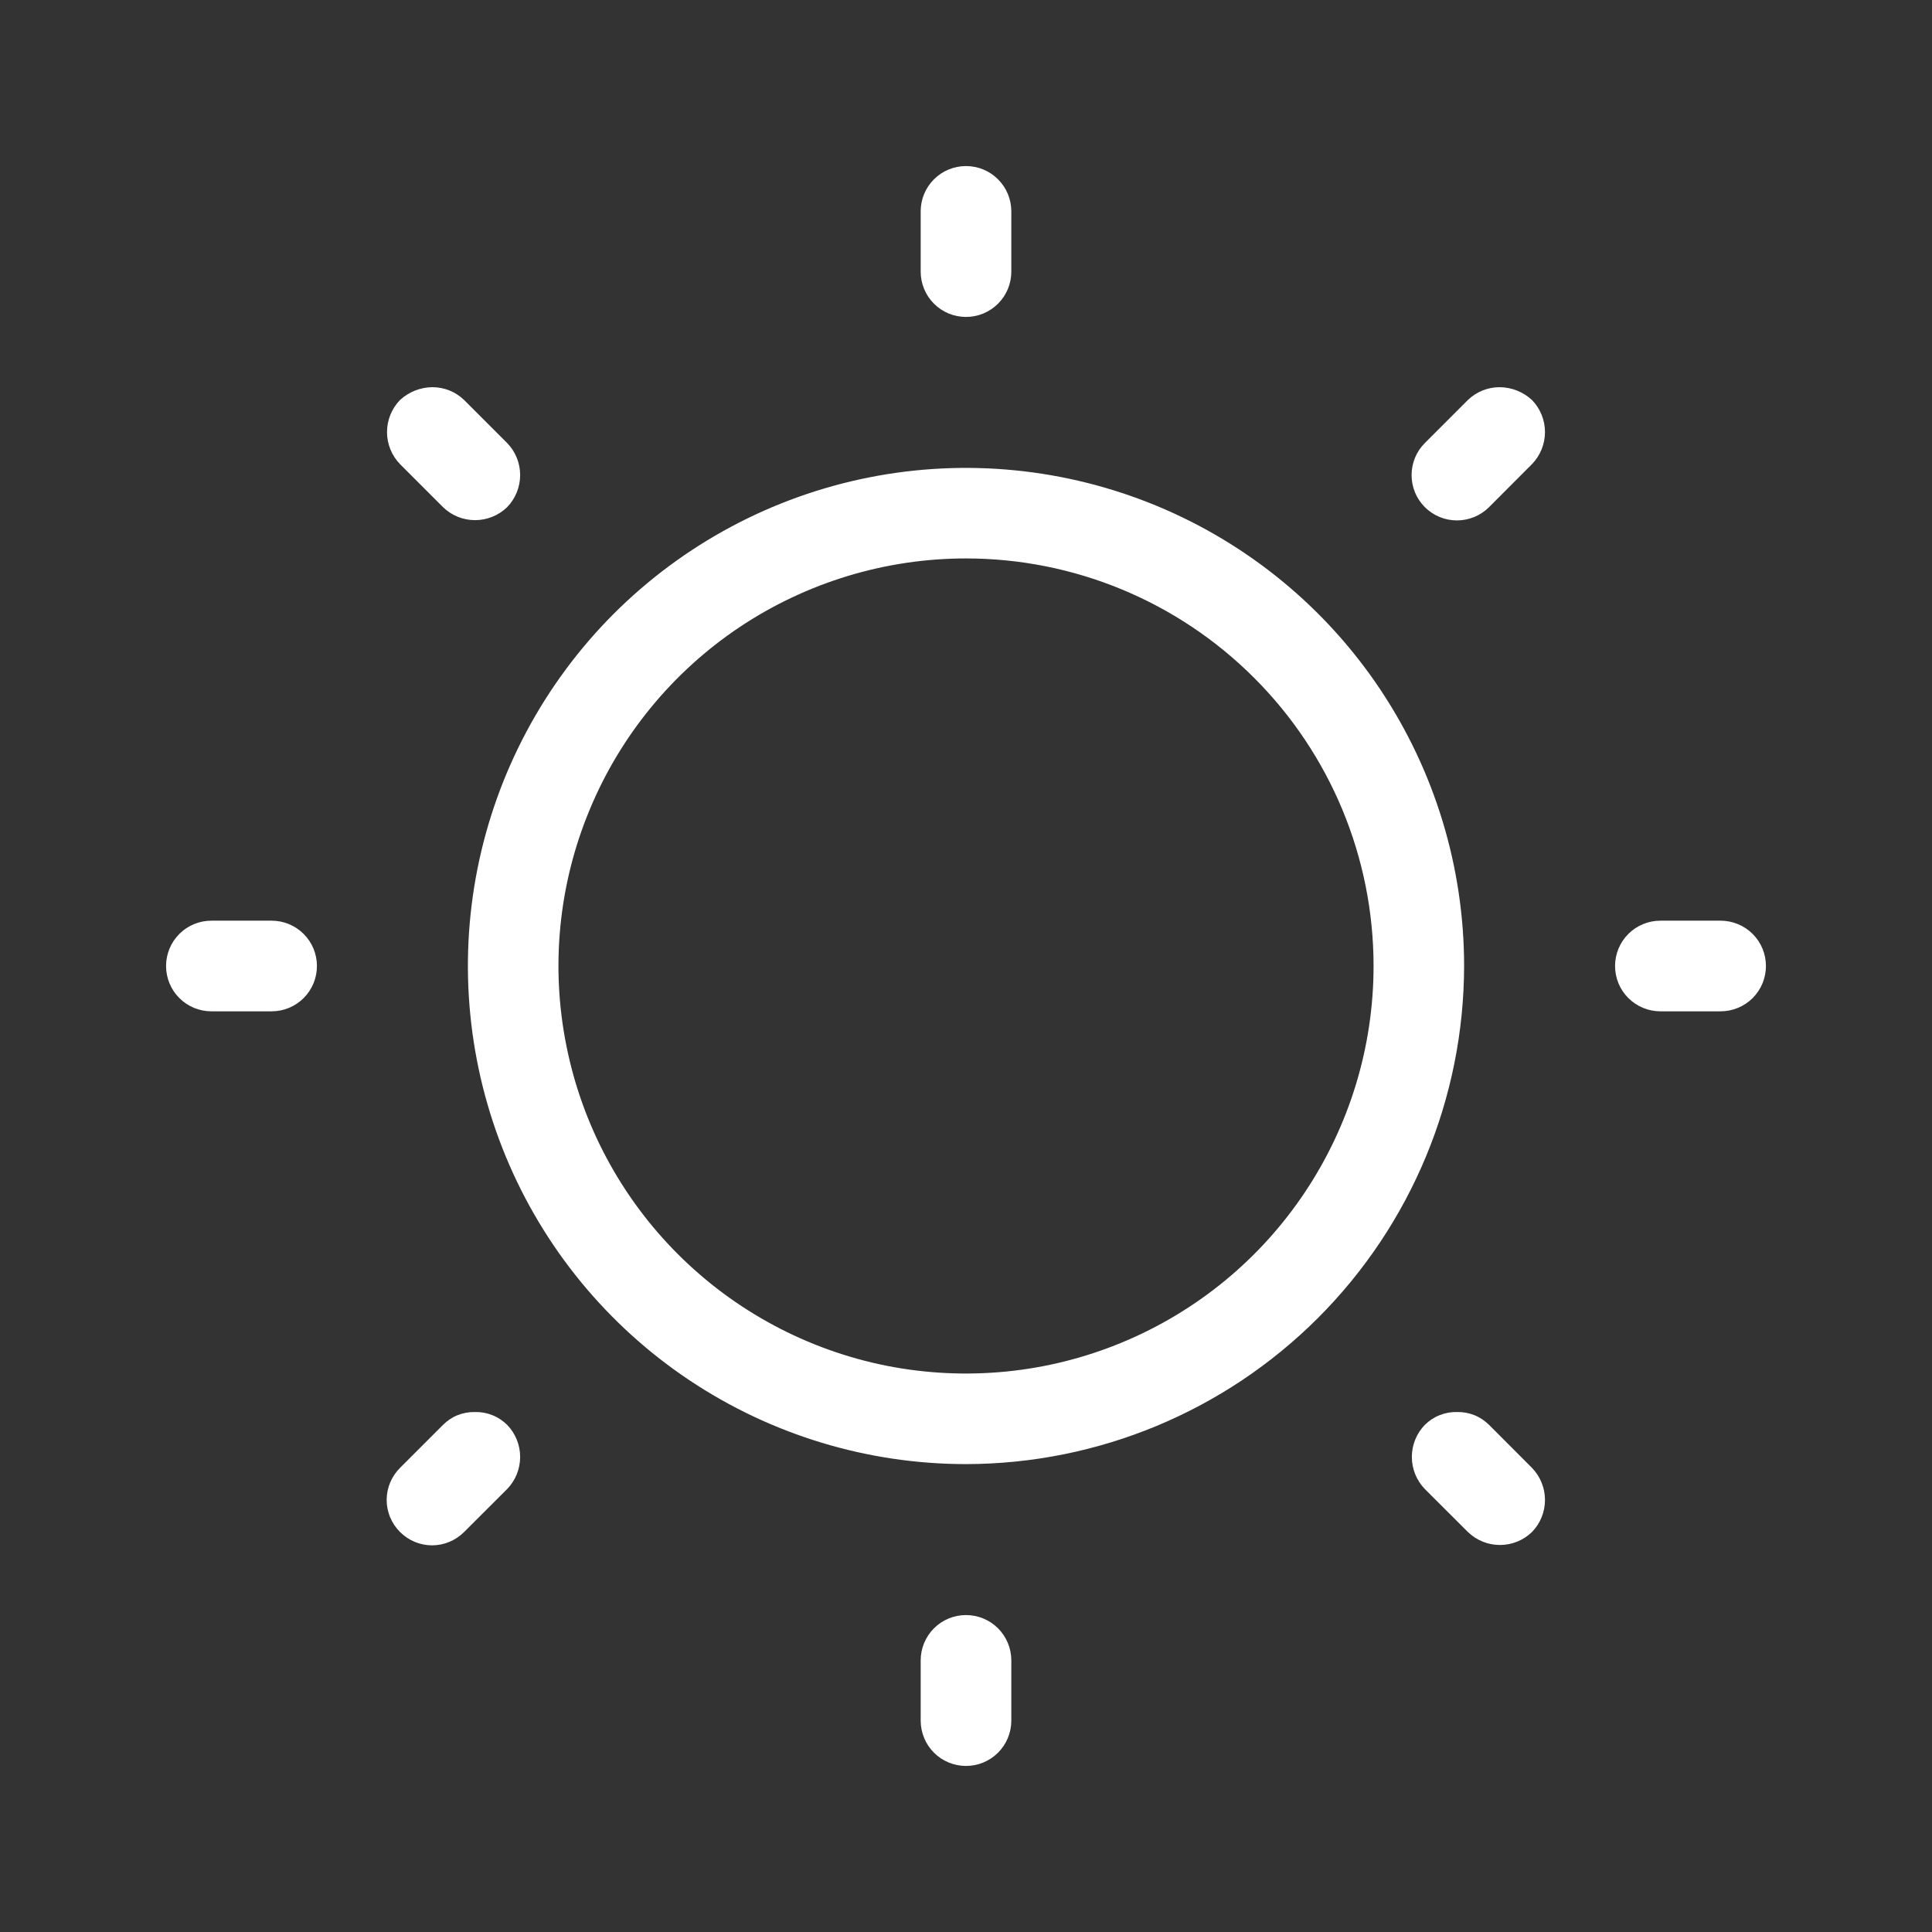 <svg width="22" height="22" viewBox="0 0 22 22" fill="none" xmlns="http://www.w3.org/2000/svg">
<rect x="0" y="0" width="22" height="22" fill="#333333" stroke="none"/>
<path d="M11 16.672C9.878 16.672 8.782 16.339 7.849 15.716C6.916 15.093 6.189 14.207 5.76 13.171C5.331 12.134 5.218 10.994 5.437 9.893C5.656 8.793 6.196 7.783 6.989 6.989C7.783 6.196 8.793 5.656 9.893 5.437C10.994 5.218 12.134 5.331 13.171 5.76C14.207 6.189 15.093 6.916 15.716 7.849C16.339 8.782 16.672 9.878 16.672 11C16.67 12.504 16.071 13.945 15.008 15.008C13.945 16.071 12.504 16.67 11 16.672ZM11 6.359C10.082 6.359 9.185 6.632 8.422 7.141C7.659 7.651 7.064 8.376 6.713 9.224C6.361 10.072 6.269 11.005 6.449 11.905C6.628 12.806 7.07 13.632 7.719 14.281C8.368 14.93 9.194 15.372 10.095 15.552C10.995 15.73 11.928 15.639 12.776 15.287C13.624 14.936 14.349 14.341 14.858 13.578C15.368 12.815 15.641 11.918 15.641 11C15.641 9.769 15.152 8.589 14.281 7.719C13.411 6.848 12.231 6.359 11 6.359ZM10.484 18.906V19.594C10.484 19.73 10.539 19.862 10.635 19.958C10.732 20.055 10.863 20.109 11 20.109C11.137 20.109 11.268 20.055 11.365 19.958C11.461 19.862 11.516 19.73 11.516 19.594V18.906C11.516 18.77 11.461 18.638 11.365 18.542C11.268 18.445 11.137 18.391 11 18.391C10.863 18.391 10.732 18.445 10.635 18.542C10.539 18.638 10.484 18.77 10.484 18.906ZM4.555 16.715C4.458 16.812 4.403 16.943 4.403 17.08C4.403 17.217 4.458 17.348 4.555 17.445C4.652 17.542 4.783 17.597 4.92 17.597C5.057 17.597 5.188 17.542 5.285 17.445L5.775 16.956C5.87 16.858 5.923 16.727 5.923 16.59C5.923 16.454 5.87 16.323 5.775 16.225C5.726 16.177 5.669 16.139 5.605 16.114C5.542 16.089 5.474 16.077 5.405 16.079C5.339 16.078 5.272 16.09 5.21 16.115C5.148 16.14 5.092 16.178 5.045 16.225L4.555 16.715ZM3.609 11C3.609 10.863 3.555 10.732 3.458 10.635C3.362 10.539 3.231 10.484 3.094 10.484H2.406C2.269 10.484 2.138 10.539 2.042 10.635C1.945 10.732 1.891 10.863 1.891 11C1.891 11.137 1.945 11.268 2.042 11.365C2.138 11.461 2.269 11.516 2.406 11.516H3.094C3.231 11.516 3.362 11.461 3.458 11.365C3.555 11.268 3.609 11.137 3.609 11ZM5.775 5.775C5.87 5.677 5.923 5.546 5.923 5.41C5.923 5.273 5.87 5.142 5.775 5.045L5.285 4.555C5.188 4.461 5.059 4.409 4.924 4.409C4.787 4.41 4.656 4.462 4.555 4.555C4.46 4.653 4.407 4.784 4.407 4.92C4.407 5.056 4.46 5.187 4.555 5.285L5.045 5.775C5.142 5.87 5.273 5.923 5.41 5.923C5.546 5.923 5.677 5.87 5.775 5.775ZM11.516 3.094V2.406C11.516 2.269 11.461 2.138 11.365 2.042C11.268 1.945 11.137 1.891 11 1.891C10.863 1.891 10.732 1.945 10.635 2.042C10.539 2.138 10.484 2.269 10.484 2.406V3.094C10.484 3.231 10.539 3.362 10.635 3.458C10.732 3.555 10.863 3.609 11 3.609C11.137 3.609 11.268 3.555 11.365 3.458C11.461 3.362 11.516 3.231 11.516 3.094ZM17.445 5.285C17.54 5.187 17.593 5.056 17.593 4.92C17.593 4.784 17.54 4.653 17.445 4.555C17.344 4.462 17.213 4.41 17.076 4.409C16.941 4.409 16.812 4.461 16.715 4.555L16.225 5.045C16.128 5.141 16.074 5.273 16.074 5.41C16.074 5.547 16.128 5.678 16.225 5.775C16.322 5.872 16.453 5.926 16.59 5.926C16.727 5.926 16.859 5.872 16.956 5.775L17.445 5.285ZM20.109 11C20.109 10.863 20.055 10.732 19.958 10.635C19.862 10.539 19.73 10.484 19.594 10.484H18.906C18.77 10.484 18.638 10.539 18.542 10.635C18.445 10.732 18.391 10.863 18.391 11C18.391 11.137 18.445 11.268 18.542 11.365C18.638 11.461 18.77 11.516 18.906 11.516H19.594C19.73 11.516 19.862 11.461 19.958 11.365C20.055 11.268 20.109 11.137 20.109 11ZM17.445 17.445C17.54 17.348 17.593 17.216 17.593 17.08C17.593 16.944 17.54 16.813 17.445 16.715L16.956 16.225C16.908 16.178 16.852 16.14 16.79 16.115C16.728 16.09 16.661 16.078 16.595 16.079C16.526 16.077 16.458 16.089 16.395 16.114C16.331 16.139 16.274 16.177 16.225 16.225C16.13 16.323 16.077 16.454 16.077 16.59C16.077 16.727 16.13 16.858 16.225 16.956L16.715 17.445C16.813 17.54 16.944 17.593 17.08 17.593C17.216 17.593 17.348 17.54 17.445 17.445Z" fill="white"/>
</svg>
